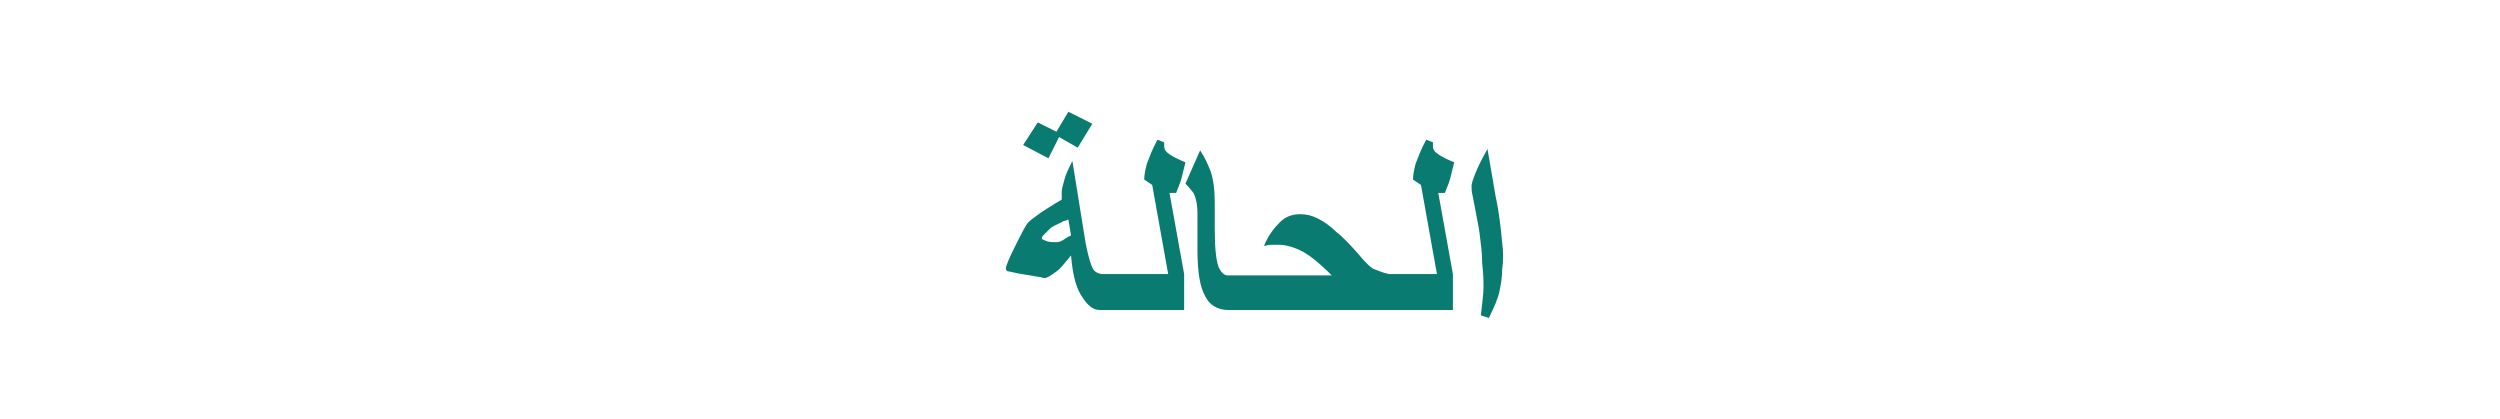 <?xml version="1.0" encoding="utf-8"?>
<!-- Generator: Adobe Illustrator 22.0.1, SVG Export Plug-In . SVG Version: 6.00 Build 0)  -->
<svg version="1.1" id="Layer_1" xmlns="http://www.w3.org/2000/svg" xmlns:xlink="http://www.w3.org/1999/xlink" x="0px" y="0px"
	 viewBox="0 0 187.9 31.5" style="enable-background:new 0 0 187.9 31.5;" xml:space="preserve">
<style type="text/css">
	.st0{fill:#097B70;}
</style>
<g>
	<polygon class="st0" points="79.6,10.3 81,11.1 82.1,9.3 80.3,8.4 79.4,9.9 78,9.2 76.9,10.9 78.8,11.9 	"/>
	<path class="st0" d="M88.4,14.5c0.1-0.3,0.3-0.7,0.4-1.1c0.1-0.4,0.2-0.8,0.3-1.2c-0.5-0.2-0.9-0.4-1.2-0.6
		c-0.3-0.2-0.4-0.4-0.4-0.6c0-0.2,0-0.3,0-0.3l-0.5-0.2c-0.4,0.7-0.6,1.3-0.8,1.8c-0.1,0.4-0.2,0.8-0.2,1.2l0.6,0.4l1.2,6.7h-3.6
		h-0.7h-0.6c-0.3,0-0.5-0.1-0.7-0.3c-0.2-0.3-0.4-1-0.6-2l-1-6.2c-0.3,0.6-0.5,1-0.6,1.4s-0.2,0.7-0.2,0.9c0,0.1,0,0.2,0,0.3
		c0,0.1,0,0.2,0,0.3l-0.5,0.3c-0.5,0.3-0.8,0.5-1.1,0.7c-0.4,0.3-0.7,0.5-0.9,0.7c-0.2,0.2-0.5,0.8-1,1.8c-0.5,1-0.7,1.5-0.7,1.7
		c0,0.1,0.1,0.2,0.2,0.2c0.1,0,0.4,0.1,1,0.2l1.2,0.2c0.2,0,0.4,0.1,0.5,0.1c0.2,0,0.5-0.2,0.9-0.5c0.3-0.2,0.6-0.6,1.1-1.2
		c0.1,1.2,0.3,2.2,0.7,2.9c0.3,0.5,0.6,0.9,1,1.1c0.2,0.1,0.4,0.1,0.7,0.1h0.6h0.7h4.8v-2.7l-1.1-6.1L88.4,14.5z M79.8,18.1
		c-0.2,0.1-0.3,0.1-0.5,0.1c-0.2,0-0.5,0-0.7-0.1c-0.2-0.1-0.3-0.1-0.3-0.2c0-0.1,0.1-0.2,0.2-0.3c0.1-0.1,0.2-0.2,0.4-0.4
		c0.2-0.2,0.5-0.3,0.9-0.5c0.1-0.1,0.3-0.1,0.5-0.2l0.2,1.2C80.2,17.8,80,18,79.8,18.1z"/>
	<path class="st0" d="M108.6,14.5c0.1-0.3,0.3-0.7,0.4-1.1c0.1-0.4,0.2-0.8,0.3-1.2c-0.5-0.2-0.9-0.4-1.2-0.6
		c-0.3-0.2-0.4-0.4-0.4-0.6c0-0.2,0-0.3,0-0.3l-0.5-0.2c-0.4,0.7-0.6,1.3-0.8,1.8c-0.1,0.4-0.2,0.8-0.2,1.2l0.6,0.4l1.2,6.7h-3.6
		c-0.5-0.1-0.9-0.3-1.2-0.4c-0.3-0.2-0.6-0.5-1.1-1.1c-0.7-0.8-1.3-1.4-1.7-1.7c-0.5-0.5-1-0.8-1.4-1c-0.4-0.2-0.8-0.3-1.3-0.3
		c-0.6,0-1.1,0.2-1.5,0.6c-0.4,0.4-0.9,1-1.2,1.8c0.3-0.1,0.5-0.1,0.6-0.1c0.1,0,0.3,0,0.5,0c0.6,0,1.2,0.2,1.8,0.5
		c0.7,0.4,1.4,1,2.2,1.8h-6.4h-0.7h-0.7c-0.3,0-0.5-0.2-0.7-0.6c-0.2-0.5-0.3-1.5-0.3-2.9v-2c0-0.9-0.1-1.7-0.3-2.3
		c-0.2-0.5-0.4-1-0.8-1.6l-1.1,2.5c0.3,0.3,0.5,0.6,0.6,0.7c0.2,0.4,0.3,0.9,0.3,1.5v2.8c0,1.7,0.2,2.8,0.6,3.5c0.3,0.6,0.9,1,1.7,1
		h0.7h0.7h10h0.7h4.8v-2.7l-1.1-6.1L108.6,14.5z"/>
	<path class="st0" d="M112.9,18.2c-0.1-1-0.2-2.1-0.5-3.5l-0.6-3.5c-0.4,0.7-0.7,1.3-0.9,1.8c-0.2,0.5-0.3,0.8-0.3,1
		c0,0.1,0,0.4,0.1,0.8c0.2,1.1,0.4,2,0.5,2.7c0.1,0.8,0.2,1.5,0.2,2.3c0.1,0.8,0.1,1.4,0.1,1.8c0,0.5-0.1,1.2-0.2,2.1l0.6,0.2
		c0.4-0.8,0.7-1.5,0.8-2c0.1-0.5,0.2-1,0.2-1.6C113,19.6,113,18.9,112.9,18.2z"/>
</g>
</svg>
